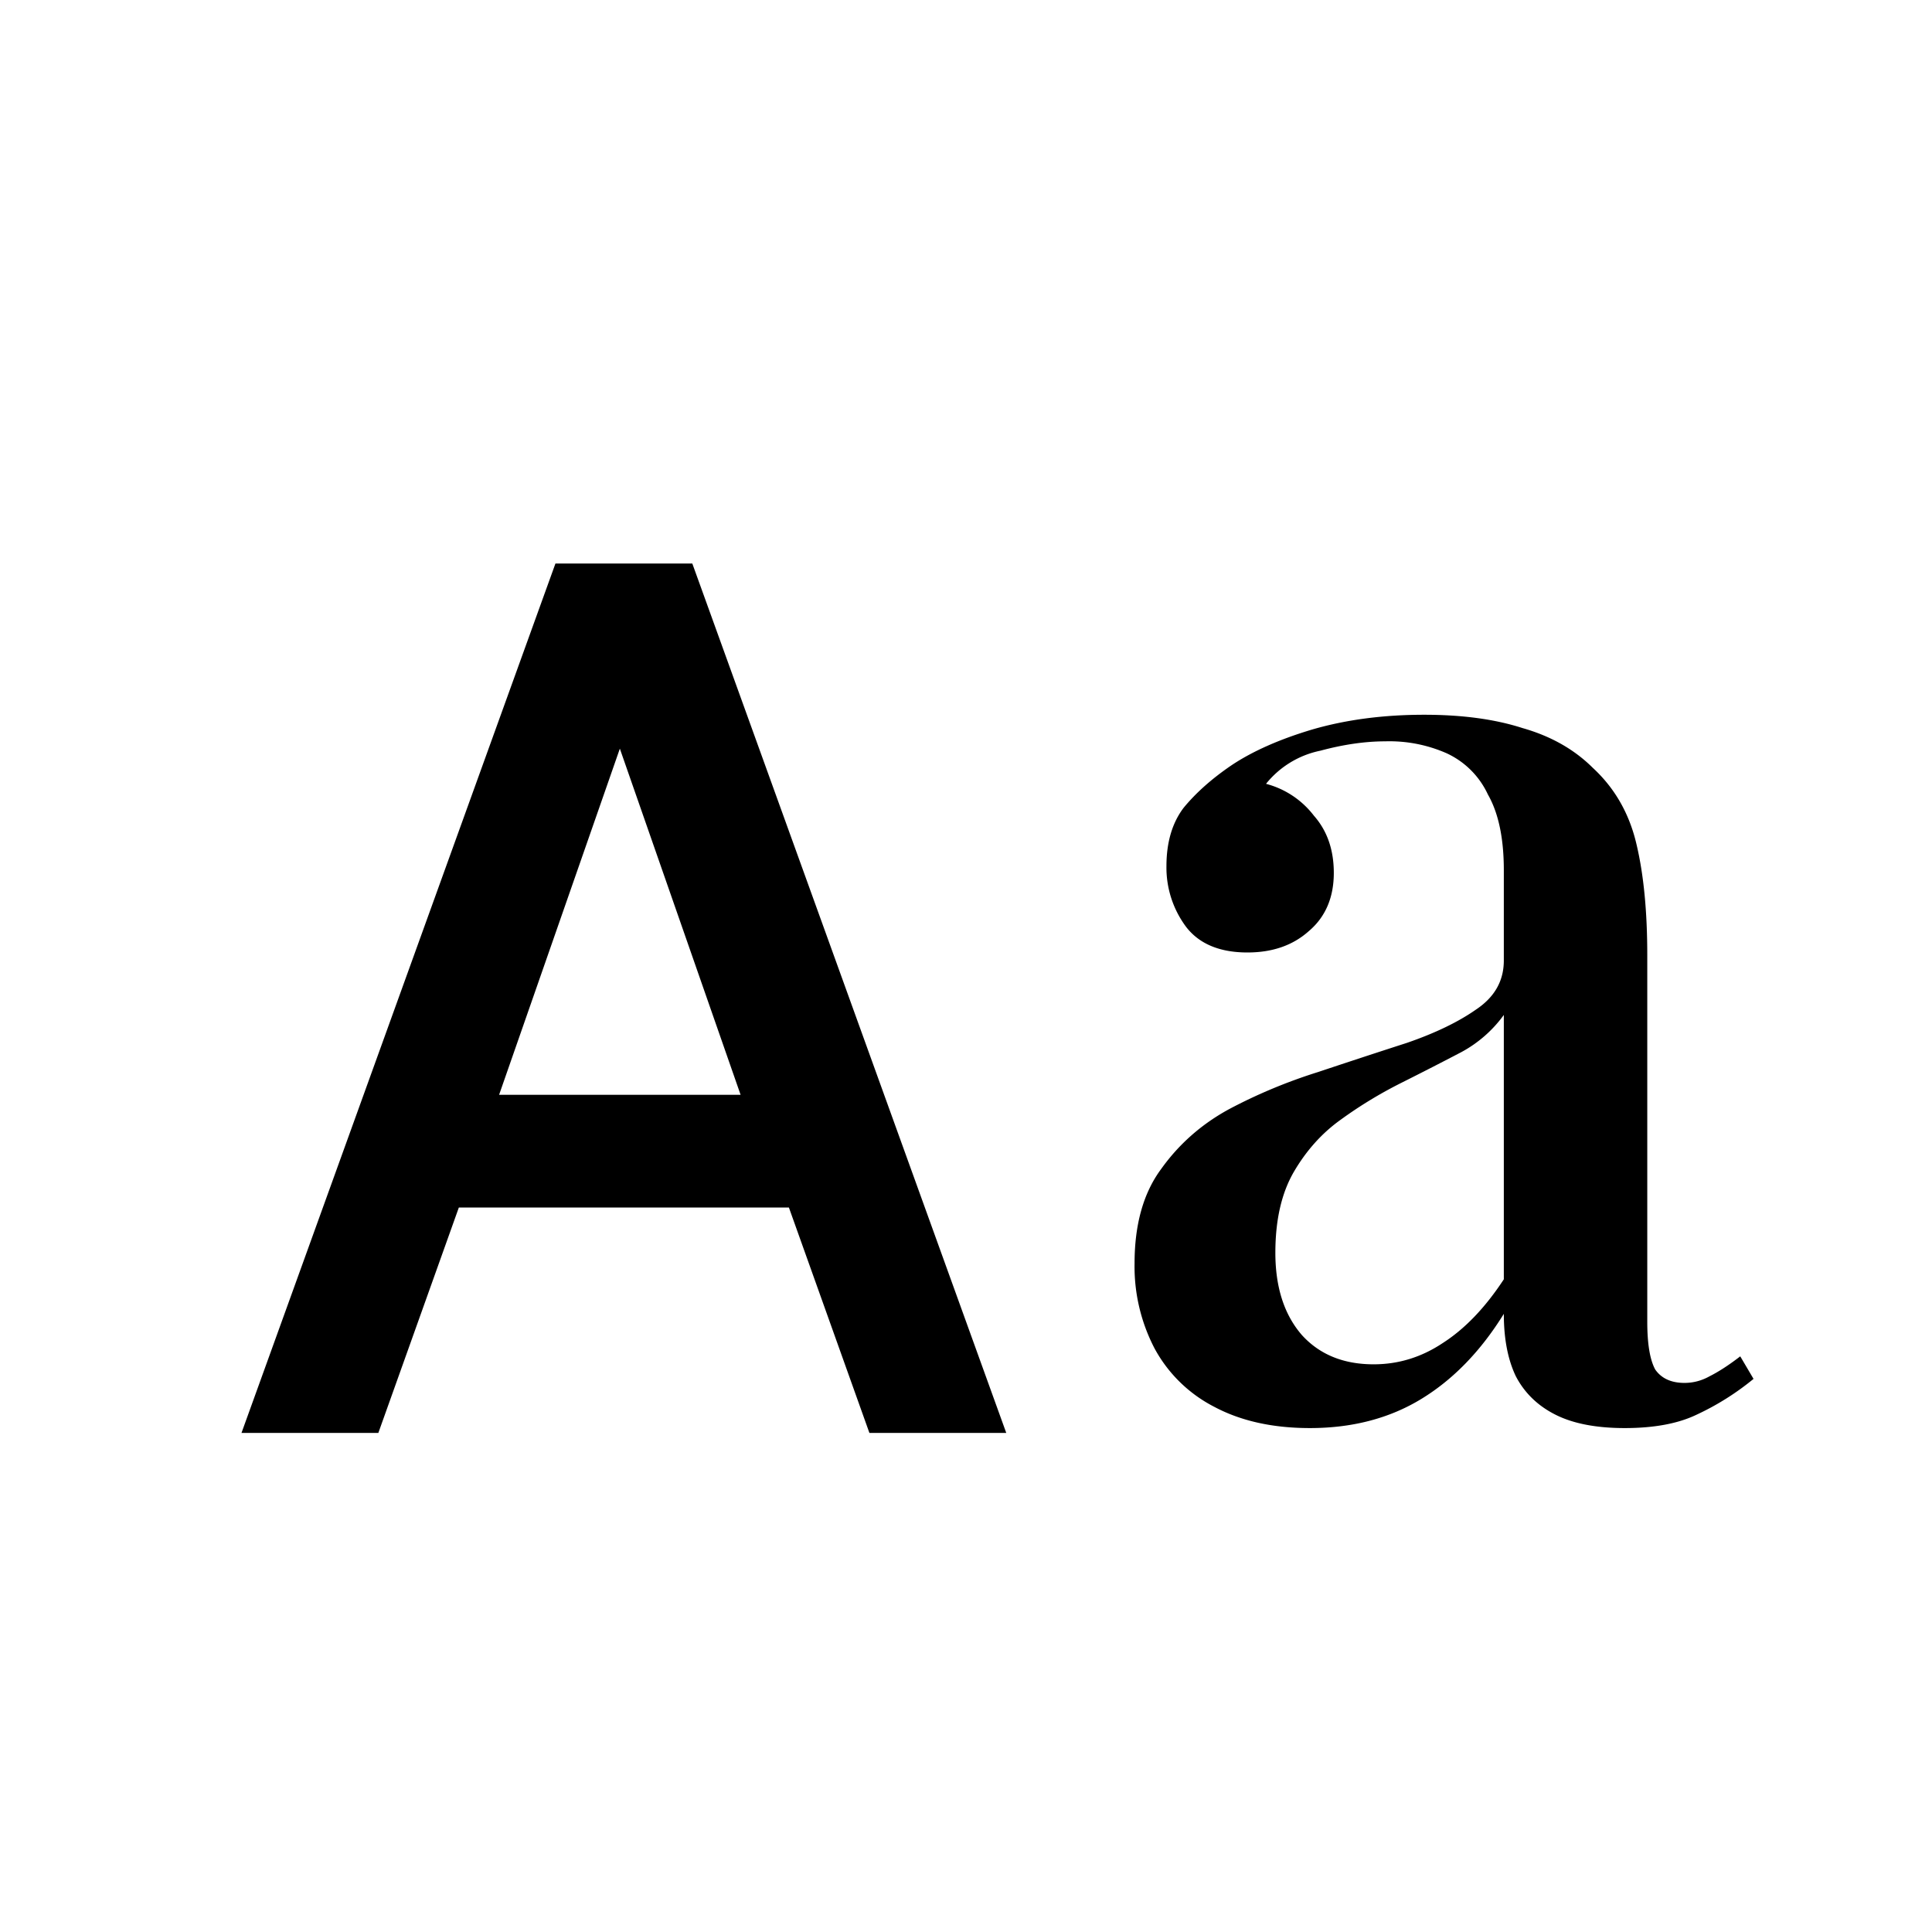 <svg xmlns="http://www.w3.org/2000/svg" viewBox="0 0 24 24">
<path d="m8.6 7 3.9 10.8h-1.7l-1-2.8H5.7l-1 2.8H3L6.9 7h1.7Zm-2.4 6.6h3L7.7 9.3l-1.5 4.3ZM17.691 8.879c.473 0 .88.055 1.221.165.352.1.643.264.875.495.274.253.456.572.544.957.088.374.132.83.132 1.37v4.554c0 .274.033.472.099.593.077.11.198.166.363.166.11 0 .215-.028.313-.083.11-.055.237-.137.38-.247l.165.28a3.304 3.304 0 0 1-.71.446c-.23.11-.527.165-.89.165-.352 0-.639-.055-.858-.165-.22-.11-.386-.27-.495-.479-.1-.209-.149-.468-.149-.775-.286.462-.627.814-1.023 1.056-.396.242-.858.363-1.386.363-.462 0-.858-.088-1.188-.264a1.752 1.752 0 0 1-.742-.726 2.201 2.201 0 0 1-.248-1.056c0-.484.11-.875.33-1.172.22-.308.5-.556.841-.742.352-.187.721-.341 1.106-.462.396-.132.765-.253 1.106-.363.351-.121.637-.259.857-.413.232-.154.347-.357.347-.61V10.81c0-.396-.066-.71-.198-.941a1.05 1.05 0 0 0-.511-.511 1.763 1.763 0 0 0-.76-.149c-.253 0-.522.039-.808.116a1.165 1.165 0 0 0-.677.412 1.1 1.1 0 0 1 .595.396c.165.187.247.424.247.71 0 .307-.104.55-.313.726-.198.176-.451.263-.76.263-.34 0-.594-.104-.758-.313a1.231 1.231 0 0 1-.248-.759c0-.297.072-.539.214-.726.154-.187.352-.363.595-.528.264-.176.6-.324 1.006-.445.418-.121.88-.182 1.386-.182Zm.99 3.729a1.57 1.57 0 0 1-.528.462c-.231.121-.479.248-.742.38a5.377 5.377 0 0 0-.76.462c-.23.165-.423.38-.577.643-.154.264-.231.6-.231 1.007 0 .429.11.77.33 1.023.22.242.517.363.891.363.308 0 .594-.088.858-.264.275-.176.528-.44.759-.792v-3.284Z" />
</svg>